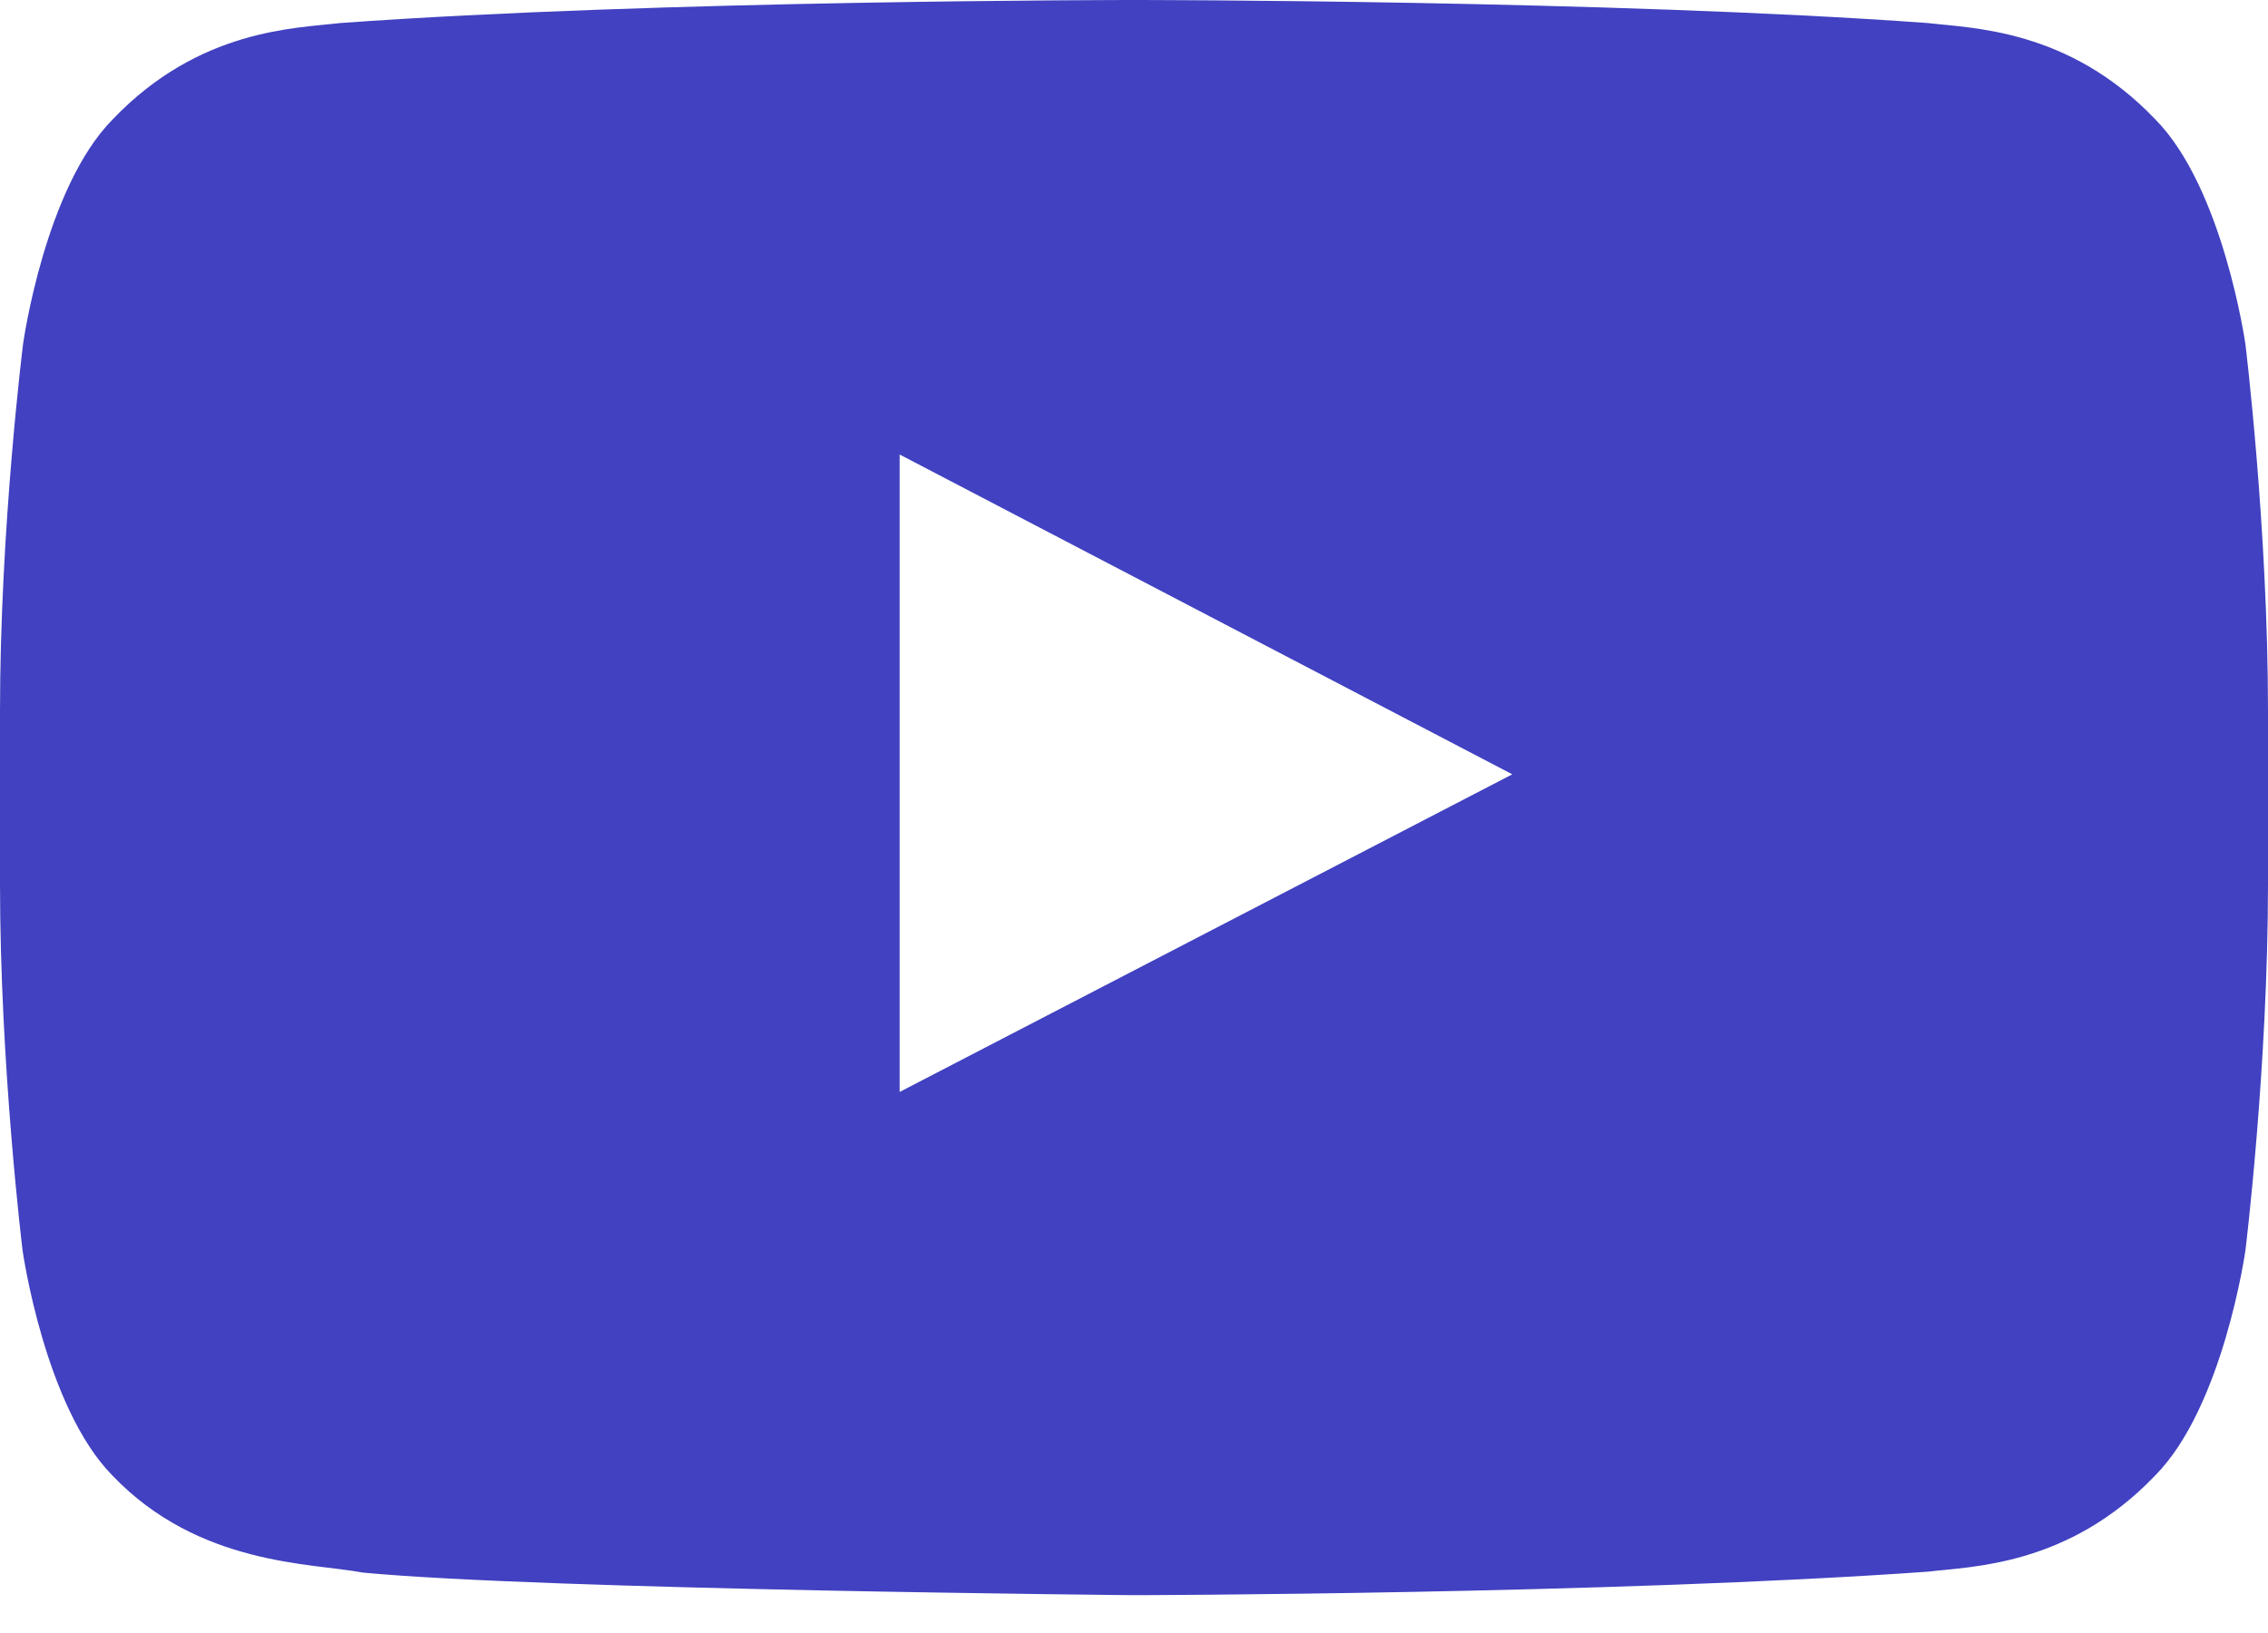 <svg width="25" height="18" viewBox="0 0 25 18" fill="none" xmlns="http://www.w3.org/2000/svg">
<path d="M24.751 3.794C24.751 3.794 24.507 2.07 23.755 1.313C22.803 0.317 21.738 0.312 21.25 0.254C17.754 -1.39698e-07 12.505 0 12.505 0H12.495C12.495 0 7.246 -1.39698e-07 3.75 0.254C3.262 0.312 2.197 0.317 1.245 1.313C0.493 2.07 0.254 3.794 0.254 3.794C0.254 3.794 0 5.82 0 7.842V9.736C0 11.758 0.249 13.784 0.249 13.784C0.249 13.784 0.493 15.508 1.24 16.265C2.192 17.261 3.442 17.227 3.999 17.334C6.001 17.524 12.5 17.583 12.5 17.583C12.5 17.583 17.754 17.573 21.25 17.324C21.738 17.266 22.803 17.261 23.755 16.265C24.507 15.508 24.751 13.784 24.751 13.784C24.751 13.784 25 11.763 25 9.736V7.842C25 5.82 24.751 3.794 24.751 3.794ZM9.917 12.036V5.01L16.67 8.535L9.917 12.036Z" fill="#4141C1"/>
</svg>
